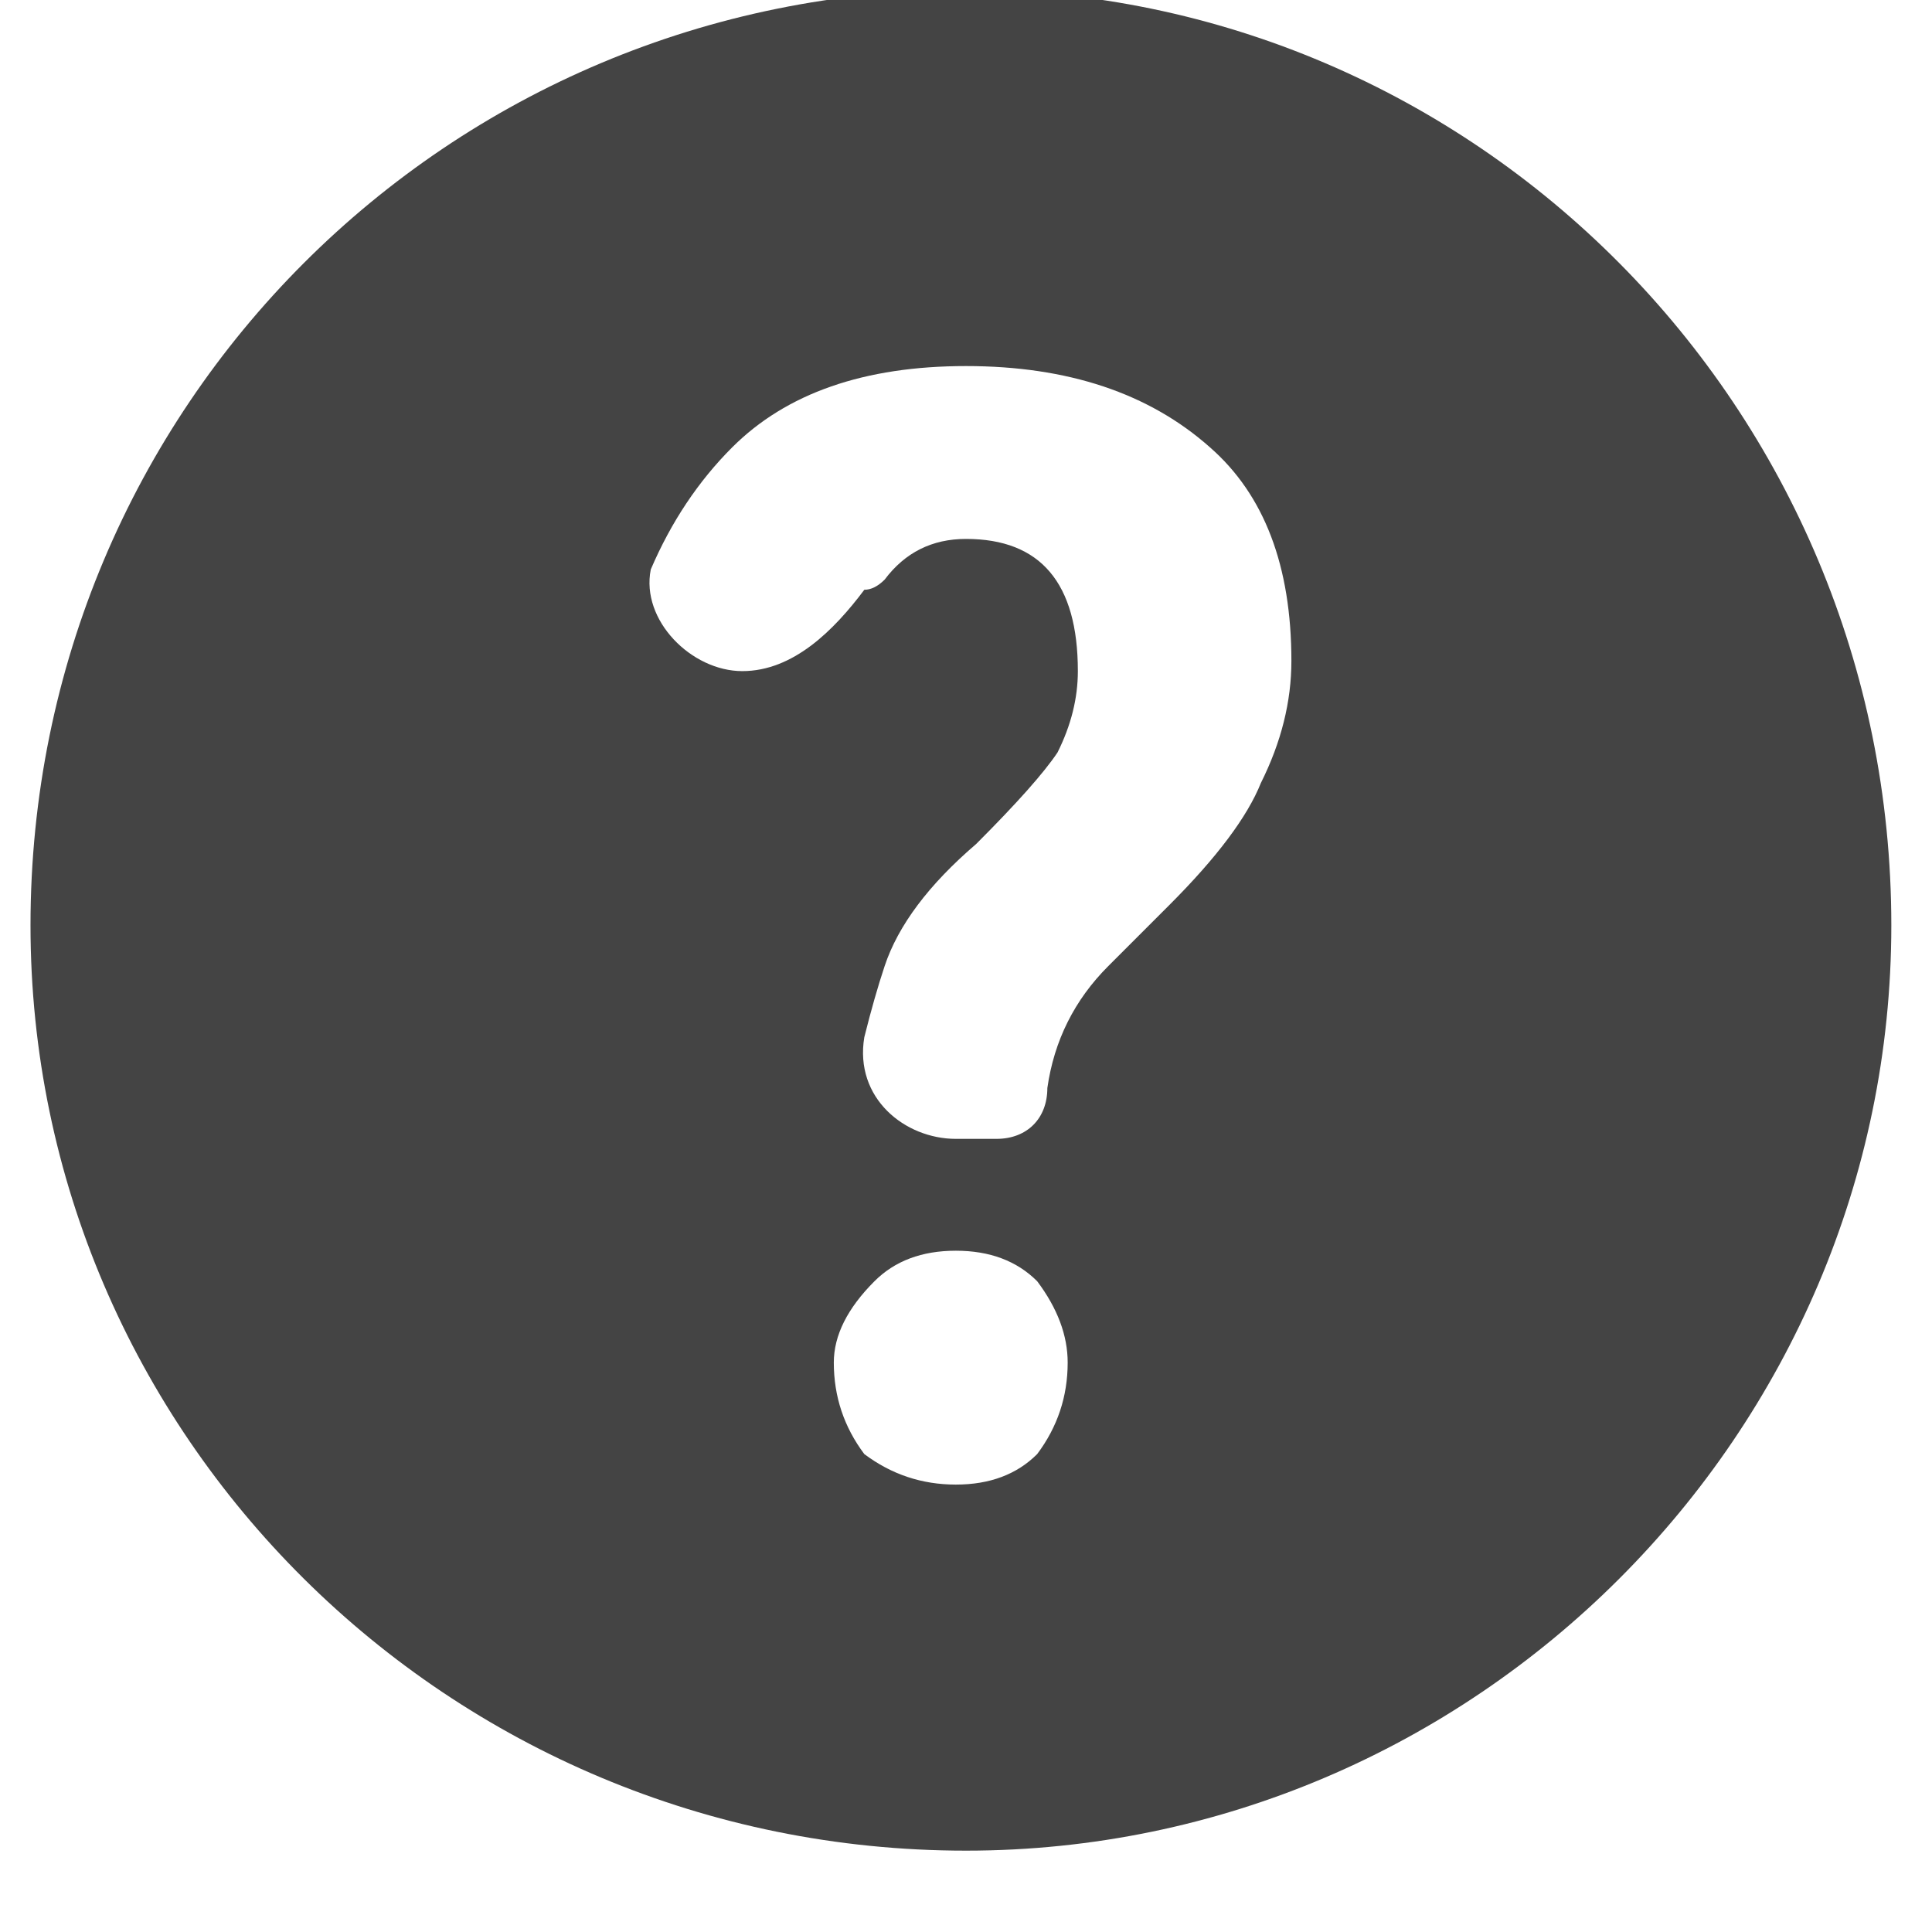 <svg version="1.2" xmlns="http://www.w3.org/2000/svg" viewBox="0 0 19 19" width="19" height="19">
	<title>New Project</title>
	<style>
		.s0 { fill: #444444 } 
	</style>
	<path id="question" fill-rule="evenodd" class="s0" d="m0.3 9.1c0-5.1 4.1-9.2 9.2-9.2 5 0 9.1 4.1 9.1 9.2 0 5-4.1 9.1-9.1 9.1-5.1 0-9.2-4.1-9.2-9.1zm8.2 1.1c-0.1 0.6 0.4 1 0.9 1h0.4c0.3 0 0.5-0.2 0.5-0.5q0.1-0.7 0.6-1.2l0.6-0.6q0.7-0.7 0.9-1.2 0.3-0.6 0.3-1.2 0-1.4-0.8-2.1-0.9-0.8-2.4-0.8-1.5 0-2.3 0.8-0.5 0.5-0.8 1.2c-0.1 0.5 0.4 1 0.9 1 0.5 0 0.9-0.4 1.2-0.8q0.1 0 0.2-0.1 0.3-0.4 0.8-0.4 1.1 0 1.1 1.3 0 0.4-0.2 0.8-0.2 0.3-0.8 0.9-0.7 0.6-0.9 1.2-0.1 0.3-0.2 0.7zm0.1 2.4q-0.4 0.4-0.4 0.8 0 0.5 0.3 0.9 0.4 0.3 0.9 0.3 0.5 0 0.8-0.3 0.3-0.4 0.3-0.9 0-0.4-0.3-0.8-0.3-0.3-0.8-0.3-0.5 0-0.8 0.3z"/>
</svg>